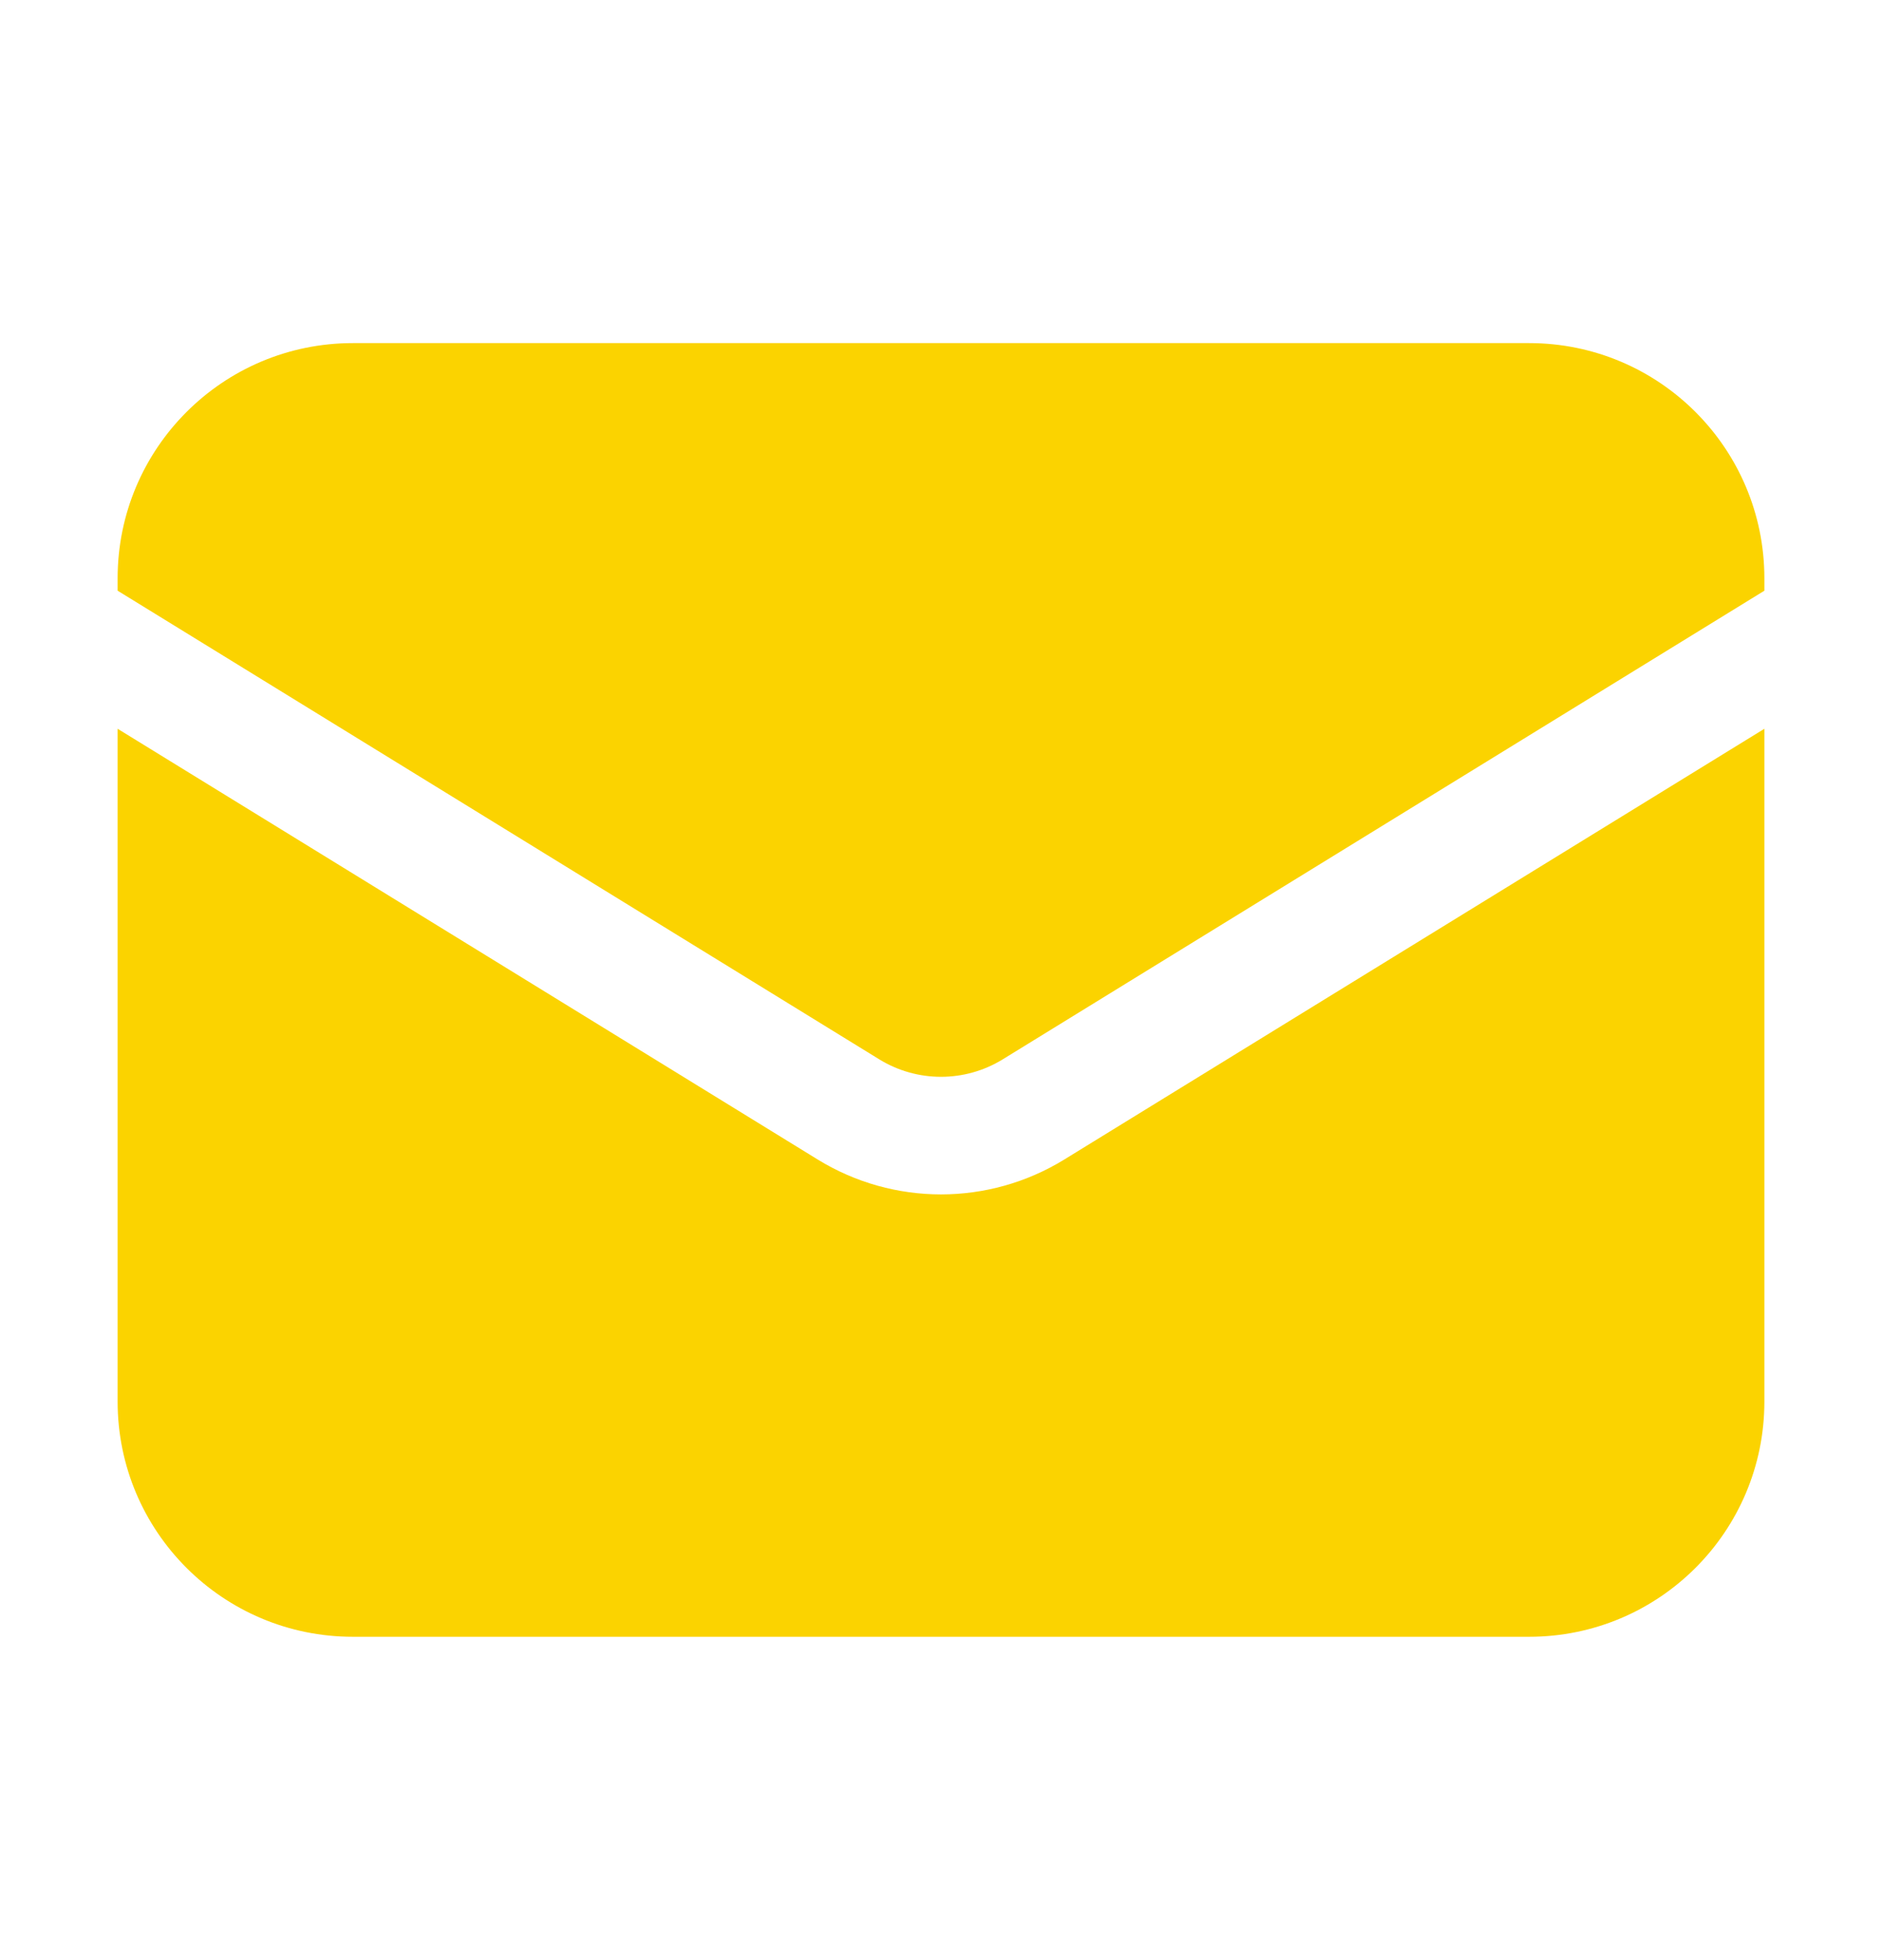<svg width="24" height="25" viewBox="0 0 24 25" fill="none" xmlns="http://www.w3.org/2000/svg">
<path d="M1.5 9.295V17.876C1.5 19.533 2.843 20.876 4.5 20.876H19.5C21.157 20.876 22.5 19.533 22.5 17.876V9.295L13.572 14.789C12.608 15.382 11.392 15.382 10.428 14.789L1.5 9.295Z" fill="#FBD300"/>
<path d="M22.5 7.534V7.376C22.5 5.719 21.157 4.376 19.5 4.376H4.5C2.843 4.376 1.5 5.719 1.5 7.376V7.534L11.214 13.512C11.696 13.808 12.304 13.808 12.786 13.512L22.5 7.534Z" fill="#FBD300"/>
</svg>
